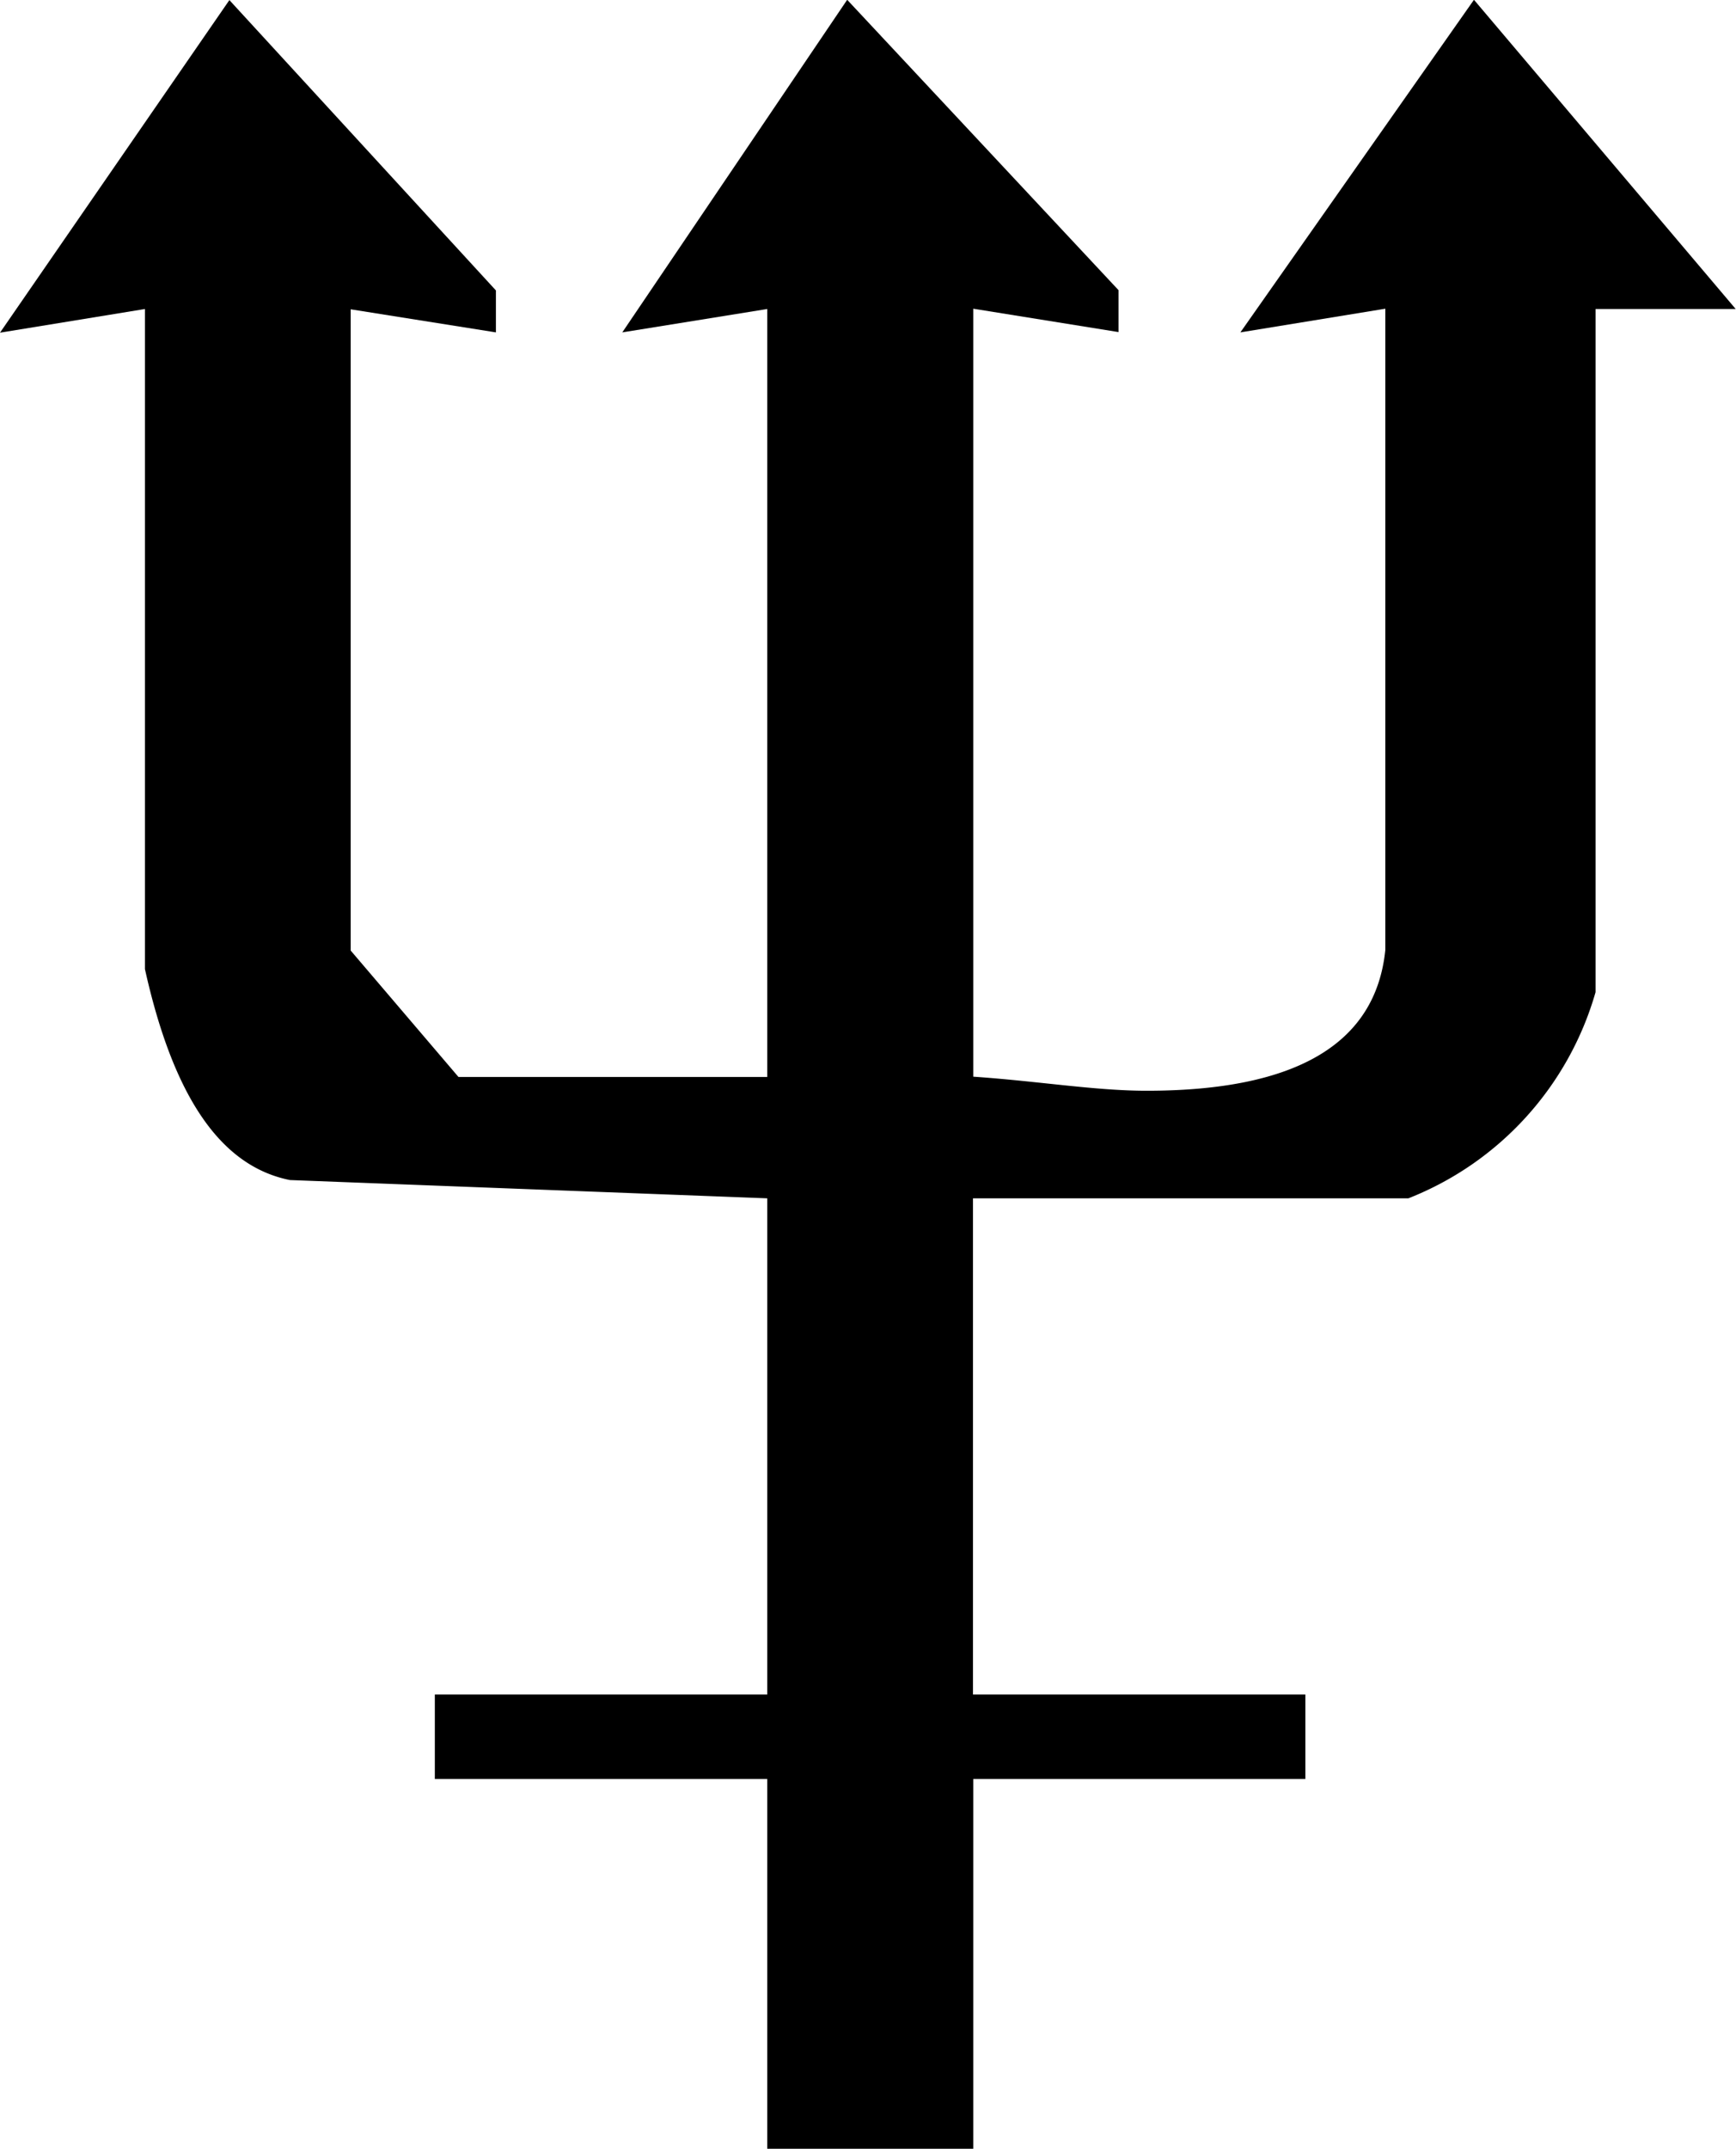 <svg xmlns="http://www.w3.org/2000/svg" xmlns:xlink="http://www.w3.org/1999/xlink" width="7.729" height="9.563" viewBox="0 0 5.797 7.172"><svg overflow="visible" x="148.712" y="134.765" transform="translate(-149.15 -127.64)"><path style="stroke:none" d="M2.516-6.016 3-6.094v2.563H1.969l-.36-.422v-2.14l.485.077v-.14l-.89-.969-.766 1.11.484-.079v2.203c.094.422.25.657.484.704L3-3.126v1.656H1.89v.282H3V.046h.688v-1.234h1.109v-.282h-1.11v-1.656h1.454a1.05 1.05 0 0 0 .625-.688v-2.28h.468L5.36-7.126l-.78 1.11.484-.079v2.14c-.032.313-.297.47-.797.47-.172 0-.36-.032-.579-.047v-2.563l.485.078v-.14l-.906-.969zm0 0"/></svg></svg>